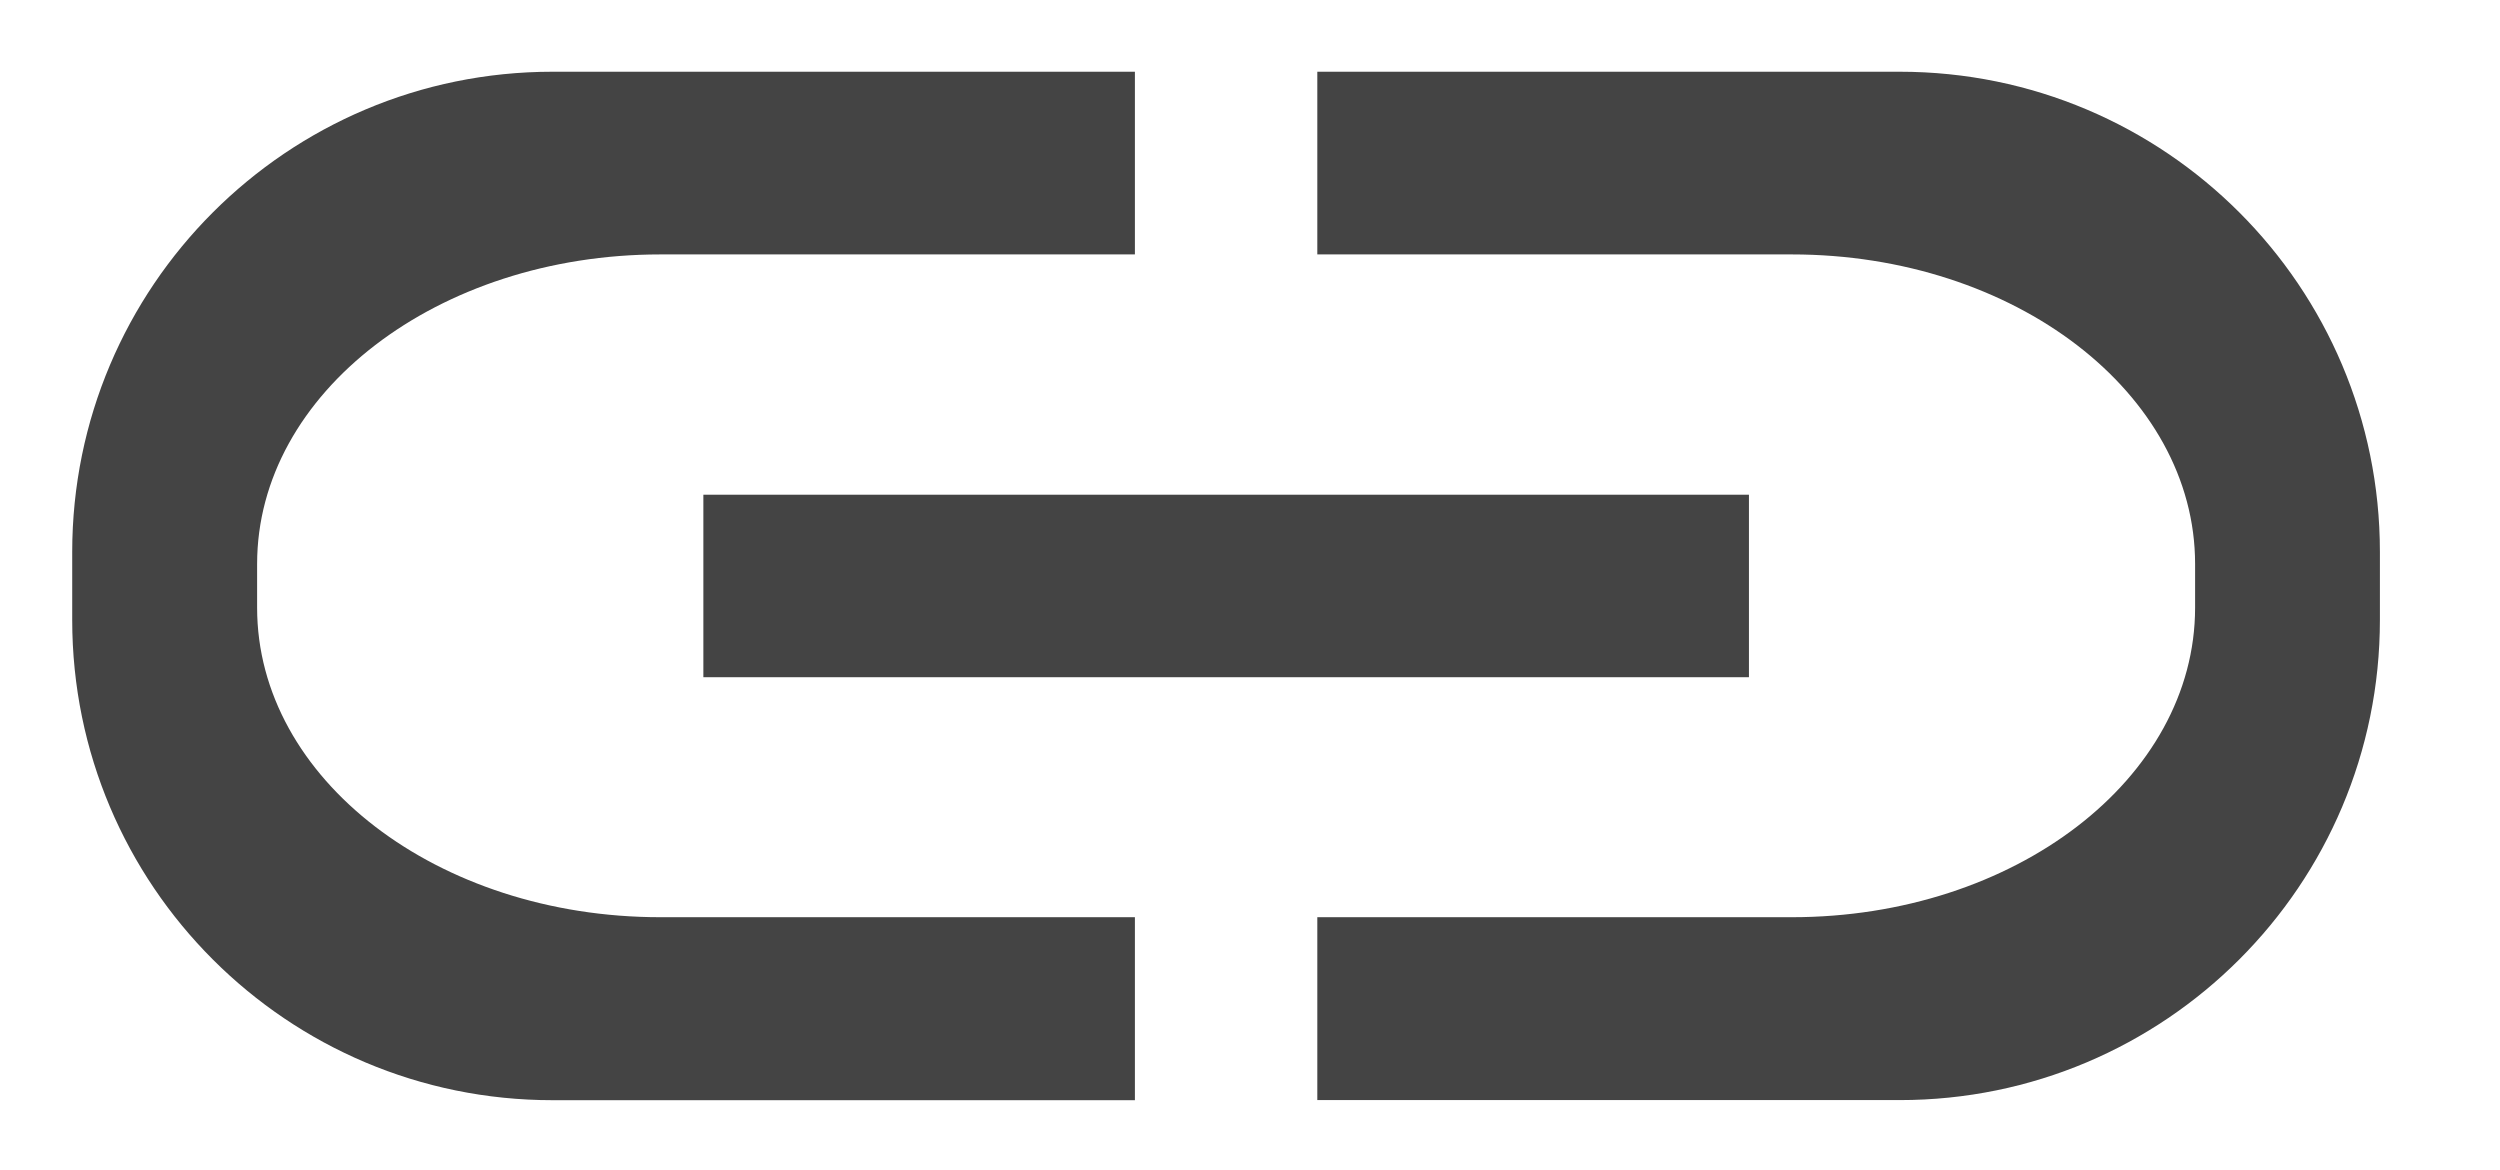 <?xml version="1.0" encoding="utf-8"?>
<!-- Generator: Adobe Illustrator 16.0.0, SVG Export Plug-In . SVG Version: 6.00 Build 0)  -->
<!DOCTYPE svg PUBLIC "-//W3C//DTD SVG 1.1//EN" "http://www.w3.org/Graphics/SVG/1.1/DTD/svg11.dtd">
<svg version="1.1" id="Layer_1" xmlns="http://www.w3.org/2000/svg" xmlns:xlink="http://www.w3.org/1999/xlink" x="0px" y="0px"
	 width="26px" height="12.166px" viewBox="0 0 26 12.166" enable-background="new 0 0 26 12.166" xml:space="preserve">
<g>
	<g>
		<path fill="#444444" d="M6.868,9.539c-2.317,0-4.194-1.439-4.194-3.219V5.865c0-1.777,1.877-3.219,4.194-3.219h4.935v-1.9H5.746
			c-2.759,0-4.995,2.236-4.995,4.995v0.707c0,2.758,2.236,4.994,4.995,4.994h6.057V9.539H6.868z"/>
		<path fill="#444444" d="M19.757,0.746H13.7v1.9h4.935c2.316,0,4.194,1.442,4.194,3.219V6.32c0,1.779-1.878,3.219-4.194,3.219H13.7
			v1.902h6.057c2.759,0,4.994-2.236,4.994-4.994V5.74C24.751,2.982,22.516,0.746,19.757,0.746z"/>
	</g>
	<rect x="7.315" y="5.145" fill="#444444" width="10.874" height="1.898"/>
</g>
</svg>
